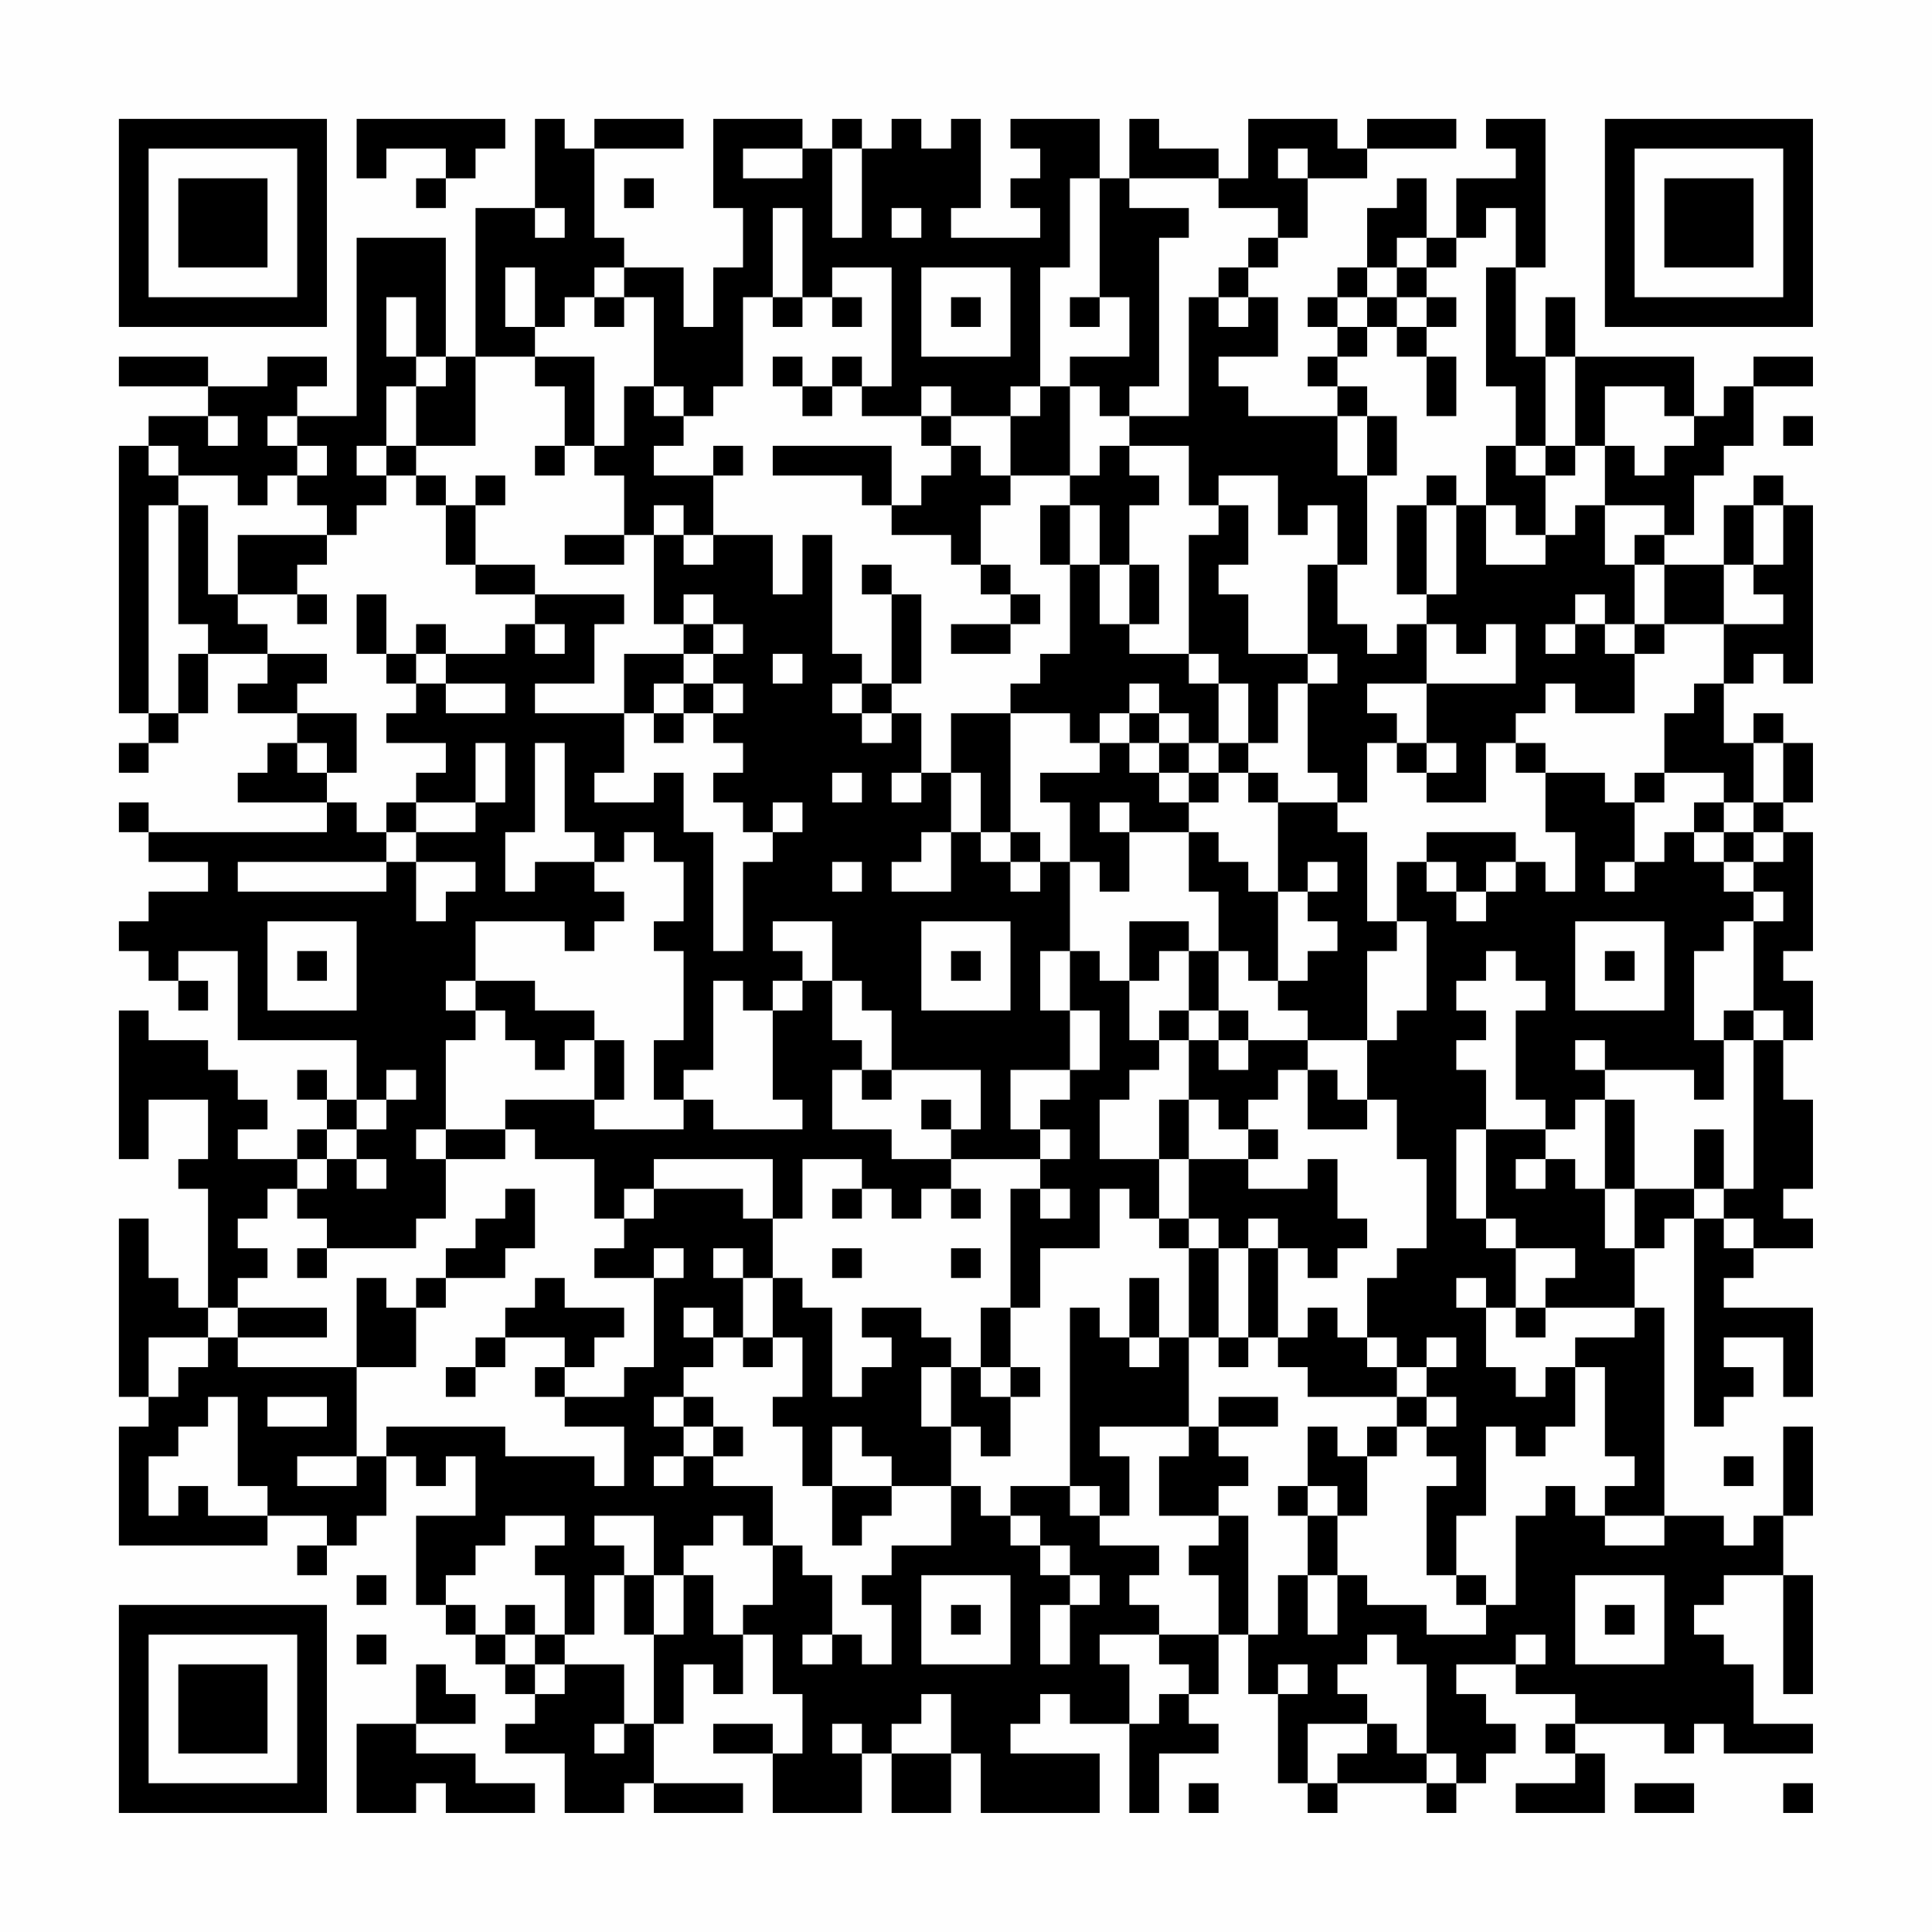 <?xml version="1.0" encoding="UTF-8"?>
<svg xmlns="http://www.w3.org/2000/svg" version="1.1" width="300" height="300" viewBox="0 0 300 300"><rect x="0" y="0" width="300" height="300" fill="#fefefe"/><g transform="scale(4.615)"><g transform="translate(4,4)"><path fill-rule="evenodd" d="M8 0L8 2L9 2L9 1L11 1L11 2L10 2L10 3L11 3L11 2L12 2L12 1L13 1L13 0ZM14 0L14 3L12 3L12 8L11 8L11 4L8 4L8 10L6 10L6 9L7 9L7 8L5 8L5 9L3 9L3 8L0 8L0 9L3 9L3 10L1 10L1 11L0 11L0 20L1 20L1 21L0 21L0 22L1 22L1 21L2 21L2 20L3 20L3 18L5 18L5 19L4 19L4 20L6 20L6 21L5 21L5 22L4 22L4 23L7 23L7 24L1 24L1 23L0 23L0 24L1 24L1 25L3 25L3 26L1 26L1 27L0 27L0 28L1 28L1 29L2 29L2 30L3 30L3 29L2 29L2 28L4 28L4 31L8 31L8 33L7 33L7 32L6 32L6 33L7 33L7 34L6 34L6 35L4 35L4 34L5 34L5 33L4 33L4 32L3 32L3 31L1 31L1 30L0 30L0 35L1 35L1 33L3 33L3 35L2 35L2 36L3 36L3 40L2 40L2 39L1 39L1 37L0 37L0 43L1 43L1 44L0 44L0 48L5 48L5 47L7 47L7 48L6 48L6 49L7 49L7 48L8 48L8 47L9 47L9 45L10 45L10 46L11 46L11 45L12 45L12 47L10 47L10 50L11 50L11 51L12 51L12 52L13 52L13 53L14 53L14 54L13 54L13 55L15 55L15 57L17 57L17 56L18 56L18 57L21 57L21 56L18 56L18 54L19 54L19 52L20 52L20 53L21 53L21 51L22 51L22 53L23 53L23 55L22 55L22 54L20 54L20 55L22 55L22 57L25 57L25 55L26 55L26 57L28 57L28 55L29 55L29 57L33 57L33 55L30 55L30 54L31 54L31 53L32 53L32 54L34 54L34 57L35 57L35 55L37 55L37 54L36 54L36 53L37 53L37 51L38 51L38 53L39 53L39 56L40 56L40 57L41 57L41 56L44 56L44 57L45 57L45 56L46 56L46 55L47 55L47 54L46 54L46 53L45 53L45 52L47 52L47 53L49 53L49 54L48 54L48 55L49 55L49 56L47 56L47 57L50 57L50 55L49 55L49 54L52 54L52 55L53 55L53 54L54 54L54 55L57 55L57 54L55 54L55 52L54 52L54 51L53 51L53 50L54 50L54 49L56 49L56 53L57 53L57 49L56 49L56 47L57 47L57 44L56 44L56 47L55 47L55 48L54 48L54 47L52 47L52 40L51 40L51 38L52 38L52 37L53 37L53 44L54 44L54 43L55 43L55 42L54 42L54 41L56 41L56 43L57 43L57 40L54 40L54 39L55 39L55 38L57 38L57 37L56 37L56 36L57 36L57 33L56 33L56 31L57 31L57 29L56 29L56 28L57 28L57 24L56 24L56 23L57 23L57 21L56 21L56 20L55 20L55 21L54 21L54 19L55 19L55 18L56 18L56 19L57 19L57 13L56 13L56 12L55 12L55 13L54 13L54 15L52 15L52 14L53 14L53 12L54 12L54 11L55 11L55 9L57 9L57 8L55 8L55 9L54 9L54 10L53 10L53 8L49 8L49 6L48 6L48 8L47 8L47 5L48 5L48 0L46 0L46 1L47 1L47 2L45 2L45 4L44 4L44 2L43 2L43 3L42 3L42 5L41 5L41 6L40 6L40 7L41 7L41 8L40 8L40 9L41 9L41 10L38 10L38 9L37 9L37 8L39 8L39 6L38 6L38 5L39 5L39 4L40 4L40 2L42 2L42 1L45 1L45 0L42 0L42 1L41 1L41 0L38 0L38 2L37 2L37 1L35 1L35 0L34 0L34 2L33 2L33 0L30 0L30 1L31 1L31 2L30 2L30 3L31 3L31 4L28 4L28 3L29 3L29 0L28 0L28 1L27 1L27 0L26 0L26 1L25 1L25 0L24 0L24 1L23 1L23 0L20 0L20 3L21 3L21 5L20 5L20 7L19 7L19 5L17 5L17 4L16 4L16 1L19 1L19 0L16 0L16 1L15 1L15 0ZM21 1L21 2L23 2L23 1ZM24 1L24 4L25 4L25 1ZM39 1L39 2L40 2L40 1ZM17 2L17 3L18 3L18 2ZM32 2L32 5L31 5L31 9L30 9L30 10L28 10L28 9L27 9L27 10L25 10L25 9L26 9L26 5L24 5L24 6L23 6L23 3L22 3L22 6L21 6L21 9L20 9L20 10L19 10L19 9L18 9L18 6L17 6L17 5L16 5L16 6L15 6L15 7L14 7L14 5L13 5L13 7L14 7L14 8L12 8L12 11L10 11L10 9L11 9L11 8L10 8L10 6L9 6L9 8L10 8L10 9L9 9L9 11L8 11L8 12L9 12L9 13L8 13L8 14L7 14L7 13L6 13L6 12L7 12L7 11L6 11L6 10L5 10L5 11L6 11L6 12L5 12L5 13L4 13L4 12L2 12L2 11L1 11L1 12L2 12L2 13L1 13L1 20L2 20L2 18L3 18L3 17L2 17L2 13L3 13L3 16L4 16L4 17L5 17L5 18L7 18L7 19L6 19L6 20L8 20L8 22L7 22L7 21L6 21L6 22L7 22L7 23L8 23L8 24L9 24L9 25L4 25L4 26L9 26L9 25L10 25L10 27L11 27L11 26L12 26L12 25L10 25L10 24L12 24L12 23L13 23L13 21L12 21L12 23L10 23L10 22L11 22L11 21L9 21L9 20L10 20L10 19L11 19L11 20L13 20L13 19L11 19L11 18L13 18L13 17L14 17L14 18L15 18L15 17L14 17L14 16L17 16L17 17L16 17L16 19L14 19L14 20L17 20L17 22L16 22L16 23L18 23L18 22L19 22L19 24L20 24L20 28L21 28L21 25L22 25L22 24L23 24L23 23L22 23L22 24L21 24L21 23L20 23L20 22L21 22L21 21L20 21L20 20L21 20L21 19L20 19L20 18L21 18L21 17L20 17L20 16L19 16L19 17L18 17L18 14L19 14L19 15L20 15L20 14L22 14L22 16L23 16L23 14L24 14L24 18L25 18L25 19L24 19L24 20L25 20L25 21L26 21L26 20L27 20L27 22L26 22L26 23L27 23L27 22L28 22L28 24L27 24L27 25L26 25L26 26L28 26L28 24L29 24L29 25L30 25L30 26L31 26L31 25L32 25L32 28L31 28L31 30L32 30L32 32L30 32L30 34L31 34L31 35L28 35L28 34L29 34L29 32L26 32L26 30L25 30L25 29L24 29L24 27L22 27L22 28L23 28L23 29L22 29L22 30L21 30L21 29L20 29L20 32L19 32L19 33L18 33L18 31L19 31L19 28L18 28L18 27L19 27L19 25L18 25L18 24L17 24L17 25L16 25L16 24L15 24L15 21L14 21L14 24L13 24L13 26L14 26L14 25L16 25L16 26L17 26L17 27L16 27L16 28L15 28L15 27L12 27L12 29L11 29L11 30L12 30L12 31L11 31L11 34L10 34L10 35L11 35L11 37L10 37L10 38L7 38L7 37L6 37L6 36L7 36L7 35L8 35L8 36L9 36L9 35L8 35L8 34L9 34L9 33L10 33L10 32L9 32L9 33L8 33L8 34L7 34L7 35L6 35L6 36L5 36L5 37L4 37L4 38L5 38L5 39L4 39L4 40L3 40L3 41L1 41L1 43L2 43L2 42L3 42L3 41L4 41L4 42L8 42L8 45L6 45L6 46L8 46L8 45L9 45L9 44L13 44L13 45L16 45L16 46L17 46L17 44L15 44L15 43L17 43L17 42L18 42L18 39L19 39L19 38L18 38L18 39L16 39L16 38L17 38L17 37L18 37L18 36L21 36L21 37L22 37L22 39L21 39L21 38L20 38L20 39L21 39L21 41L20 41L20 40L19 40L19 41L20 41L20 42L19 42L19 43L18 43L18 44L19 44L19 45L18 45L18 46L19 46L19 45L20 45L20 46L22 46L22 48L21 48L21 47L20 47L20 48L19 48L19 49L18 49L18 47L16 47L16 48L17 48L17 49L16 49L16 51L15 51L15 49L14 49L14 48L15 48L15 47L13 47L13 48L12 48L12 49L11 49L11 50L12 50L12 51L13 51L13 52L14 52L14 53L15 53L15 52L17 52L17 54L16 54L16 55L17 55L17 54L18 54L18 51L19 51L19 49L20 49L20 51L21 51L21 50L22 50L22 48L23 48L23 49L24 49L24 51L23 51L23 52L24 52L24 51L25 51L25 52L26 52L26 50L25 50L25 49L26 49L26 48L28 48L28 46L29 46L29 47L30 47L30 48L31 48L31 49L32 49L32 50L31 50L31 52L32 52L32 50L33 50L33 49L32 49L32 48L31 48L31 47L30 47L30 46L32 46L32 47L33 47L33 48L35 48L35 49L34 49L34 50L35 50L35 51L33 51L33 52L34 52L34 54L35 54L35 53L36 53L36 52L35 52L35 51L37 51L37 49L36 49L36 48L37 48L37 47L38 47L38 51L39 51L39 49L40 49L40 51L41 51L41 49L42 49L42 50L44 50L44 51L46 51L46 50L47 50L47 47L48 47L48 46L49 46L49 47L50 47L50 48L52 48L52 47L50 47L50 46L51 46L51 45L50 45L50 42L49 42L49 41L51 41L51 40L48 40L48 39L49 39L49 38L47 38L47 37L46 37L46 34L48 34L48 35L47 35L47 36L48 36L48 35L49 35L49 36L50 36L50 38L51 38L51 36L53 36L53 37L54 37L54 38L55 38L55 37L54 37L54 36L55 36L55 31L56 31L56 30L55 30L55 27L56 27L56 26L55 26L55 25L56 25L56 24L55 24L55 23L56 23L56 21L55 21L55 23L54 23L54 22L52 22L52 20L53 20L53 19L54 19L54 17L56 17L56 16L55 16L55 15L56 15L56 13L55 13L55 15L54 15L54 17L52 17L52 15L51 15L51 14L52 14L52 13L50 13L50 11L51 11L51 12L52 12L52 11L53 11L53 10L52 10L52 9L50 9L50 11L49 11L49 8L48 8L48 11L47 11L47 9L46 9L46 5L47 5L47 3L46 3L46 4L45 4L45 5L44 5L44 4L43 4L43 5L42 5L42 6L41 6L41 7L42 7L42 8L41 8L41 9L42 9L42 10L41 10L41 12L42 12L42 15L41 15L41 13L40 13L40 14L39 14L39 12L37 12L37 13L36 13L36 11L34 11L34 10L36 10L36 6L37 6L37 7L38 7L38 6L37 6L37 5L38 5L38 4L39 4L39 3L37 3L37 2L34 2L34 3L36 3L36 4L35 4L35 9L34 9L34 10L33 10L33 9L32 9L32 8L34 8L34 6L33 6L33 2ZM14 3L14 4L15 4L15 3ZM26 3L26 4L27 4L27 3ZM27 5L27 8L30 8L30 5ZM43 5L43 6L42 6L42 7L43 7L43 8L44 8L44 10L45 10L45 8L44 8L44 7L45 7L45 6L44 6L44 5ZM16 6L16 7L17 7L17 6ZM22 6L22 7L23 7L23 6ZM24 6L24 7L25 7L25 6ZM28 6L28 7L29 7L29 6ZM32 6L32 7L33 7L33 6ZM43 6L43 7L44 7L44 6ZM14 8L14 9L15 9L15 11L14 11L14 12L15 12L15 11L16 11L16 12L17 12L17 14L15 14L15 15L17 15L17 14L18 14L18 13L19 13L19 14L20 14L20 12L21 12L21 11L20 11L20 12L18 12L18 11L19 11L19 10L18 10L18 9L17 9L17 11L16 11L16 8ZM22 8L22 9L23 9L23 10L24 10L24 9L25 9L25 8L24 8L24 9L23 9L23 8ZM31 9L31 10L30 10L30 12L29 12L29 11L28 11L28 10L27 10L27 11L28 11L28 12L27 12L27 13L26 13L26 11L22 11L22 12L25 12L25 13L26 13L26 14L28 14L28 15L29 15L29 16L30 16L30 17L28 17L28 18L30 18L30 17L31 17L31 16L30 16L30 15L29 15L29 13L30 13L30 12L32 12L32 13L31 13L31 15L32 15L32 18L31 18L31 19L30 19L30 20L28 20L28 22L29 22L29 24L30 24L30 25L31 25L31 24L30 24L30 20L32 20L32 21L33 21L33 22L31 22L31 23L32 23L32 25L33 25L33 26L34 26L34 24L36 24L36 26L37 26L37 28L36 28L36 27L34 27L34 29L33 29L33 28L32 28L32 30L33 30L33 32L32 32L32 33L31 33L31 34L32 34L32 35L31 35L31 36L30 36L30 40L29 40L29 42L28 42L28 41L27 41L27 40L25 40L25 41L26 41L26 42L25 42L25 43L24 43L24 40L23 40L23 39L22 39L22 41L21 41L21 42L22 42L22 41L23 41L23 43L22 43L22 44L23 44L23 46L24 46L24 48L25 48L25 47L26 47L26 46L28 46L28 44L29 44L29 45L30 45L30 43L31 43L31 42L30 42L30 40L31 40L31 38L33 38L33 36L34 36L34 37L35 37L35 38L36 38L36 41L35 41L35 39L34 39L34 41L33 41L33 40L32 40L32 46L33 46L33 47L34 47L34 45L33 45L33 44L36 44L36 45L35 45L35 47L37 47L37 46L38 46L38 45L37 45L37 44L39 44L39 43L37 43L37 44L36 44L36 41L37 41L37 42L38 42L38 41L39 41L39 42L40 42L40 43L43 43L43 44L42 44L42 45L41 45L41 44L40 44L40 46L39 46L39 47L40 47L40 49L41 49L41 47L42 47L42 45L43 45L43 44L44 44L44 45L45 45L45 46L44 46L44 49L45 49L45 50L46 50L46 49L45 49L45 47L46 47L46 44L47 44L47 45L48 45L48 44L49 44L49 42L48 42L48 43L47 43L47 42L46 42L46 40L47 40L47 41L48 41L48 40L47 40L47 38L46 38L46 37L45 37L45 34L46 34L46 32L45 32L45 31L46 31L46 30L45 30L45 29L46 29L46 28L47 28L47 29L48 29L48 30L47 30L47 33L48 33L48 34L49 34L49 33L50 33L50 36L51 36L51 33L50 33L50 32L53 32L53 33L54 33L54 31L55 31L55 30L54 30L54 31L53 31L53 28L54 28L54 27L55 27L55 26L54 26L54 25L55 25L55 24L54 24L54 23L53 23L53 24L52 24L52 25L51 25L51 23L52 23L52 22L51 22L51 23L50 23L50 22L48 22L48 21L47 21L47 20L48 20L48 19L49 19L49 20L51 20L51 18L52 18L52 17L51 17L51 15L50 15L50 13L49 13L49 14L48 14L48 12L49 12L49 11L48 11L48 12L47 12L47 11L46 11L46 13L45 13L45 12L44 12L44 13L43 13L43 16L44 16L44 17L43 17L43 18L42 18L42 17L41 17L41 15L40 15L40 18L38 18L38 16L37 16L37 15L38 15L38 13L37 13L37 14L36 14L36 18L34 18L34 17L35 17L35 15L34 15L34 13L35 13L35 12L34 12L34 11L33 11L33 12L32 12L32 9ZM3 10L3 11L4 11L4 10ZM42 10L42 12L43 12L43 10ZM56 10L56 11L57 11L57 10ZM9 11L9 12L10 12L10 13L11 13L11 15L12 15L12 16L14 16L14 15L12 15L12 13L13 13L13 12L12 12L12 13L11 13L11 12L10 12L10 11ZM32 13L32 15L33 15L33 17L34 17L34 15L33 15L33 13ZM44 13L44 16L45 16L45 13ZM46 13L46 15L48 15L48 14L47 14L47 13ZM4 14L4 16L6 16L6 17L7 17L7 16L6 16L6 15L7 15L7 14ZM25 15L25 16L26 16L26 19L25 19L25 20L26 20L26 19L27 19L27 16L26 16L26 15ZM8 16L8 18L9 18L9 19L10 19L10 18L11 18L11 17L10 17L10 18L9 18L9 16ZM49 16L49 17L48 17L48 18L49 18L49 17L50 17L50 18L51 18L51 17L50 17L50 16ZM19 17L19 18L17 18L17 20L18 20L18 21L19 21L19 20L20 20L20 19L19 19L19 18L20 18L20 17ZM44 17L44 19L42 19L42 20L43 20L43 21L42 21L42 23L41 23L41 22L40 22L40 19L41 19L41 18L40 18L40 19L39 19L39 21L38 21L38 19L37 19L37 18L36 18L36 19L37 19L37 21L36 21L36 20L35 20L35 19L34 19L34 20L33 20L33 21L34 21L34 22L35 22L35 23L36 23L36 24L37 24L37 25L38 25L38 26L39 26L39 29L38 29L38 28L37 28L37 30L36 30L36 28L35 28L35 29L34 29L34 31L35 31L35 32L34 32L34 33L33 33L33 35L35 35L35 37L36 37L36 38L37 38L37 41L38 41L38 38L39 38L39 41L40 41L40 40L41 40L41 41L42 41L42 42L43 42L43 43L44 43L44 44L45 44L45 43L44 43L44 42L45 42L45 41L44 41L44 42L43 42L43 41L42 41L42 39L43 39L43 38L44 38L44 35L43 35L43 33L42 33L42 31L43 31L43 30L44 30L44 27L43 27L43 25L44 25L44 26L45 26L45 27L46 27L46 26L47 26L47 25L48 25L48 26L49 26L49 24L48 24L48 22L47 22L47 21L46 21L46 23L44 23L44 22L45 22L45 21L44 21L44 19L47 19L47 17L46 17L46 18L45 18L45 17ZM22 18L22 19L23 19L23 18ZM18 19L18 20L19 20L19 19ZM34 20L34 21L35 21L35 22L36 22L36 23L37 23L37 22L38 22L38 23L39 23L39 26L40 26L40 27L41 27L41 28L40 28L40 29L39 29L39 30L40 30L40 31L38 31L38 30L37 30L37 31L36 31L36 30L35 30L35 31L36 31L36 33L35 33L35 35L36 35L36 37L37 37L37 38L38 38L38 37L39 37L39 38L40 38L40 39L41 39L41 38L42 38L42 37L41 37L41 35L40 35L40 36L38 36L38 35L39 35L39 34L38 34L38 33L39 33L39 32L40 32L40 34L42 34L42 33L41 33L41 32L40 32L40 31L42 31L42 28L43 28L43 27L42 27L42 24L41 24L41 23L39 23L39 22L38 22L38 21L37 21L37 22L36 22L36 21L35 21L35 20ZM43 21L43 22L44 22L44 21ZM24 22L24 23L25 23L25 22ZM9 23L9 24L10 24L10 23ZM33 23L33 24L34 24L34 23ZM44 24L44 25L45 25L45 26L46 26L46 25L47 25L47 24ZM53 24L53 25L54 25L54 24ZM24 25L24 26L25 26L25 25ZM40 25L40 26L41 26L41 25ZM50 25L50 26L51 26L51 25ZM5 27L5 30L8 30L8 27ZM27 27L27 30L30 30L30 27ZM49 27L49 30L52 30L52 27ZM6 28L6 29L7 29L7 28ZM28 28L28 29L29 29L29 28ZM50 28L50 29L51 29L51 28ZM12 29L12 30L13 30L13 31L14 31L14 32L15 32L15 31L16 31L16 33L13 33L13 34L11 34L11 35L13 35L13 34L14 34L14 35L16 35L16 37L17 37L17 36L18 36L18 35L22 35L22 37L23 37L23 35L25 35L25 36L24 36L24 37L25 37L25 36L26 36L26 37L27 37L27 36L28 36L28 37L29 37L29 36L28 36L28 35L26 35L26 34L24 34L24 32L25 32L25 33L26 33L26 32L25 32L25 31L24 31L24 29L23 29L23 30L22 30L22 33L23 33L23 34L20 34L20 33L19 33L19 34L16 34L16 33L17 33L17 31L16 31L16 30L14 30L14 29ZM37 31L37 32L38 32L38 31ZM49 31L49 32L50 32L50 31ZM27 33L27 34L28 34L28 33ZM36 33L36 35L38 35L38 34L37 34L37 33ZM53 34L53 36L54 36L54 34ZM13 36L13 37L12 37L12 38L11 38L11 39L10 39L10 40L9 40L9 39L8 39L8 42L10 42L10 40L11 40L11 39L13 39L13 38L14 38L14 36ZM31 36L31 37L32 37L32 36ZM6 38L6 39L7 39L7 38ZM24 38L24 39L25 39L25 38ZM28 38L28 39L29 39L29 38ZM14 39L14 40L13 40L13 41L12 41L12 42L11 42L11 43L12 43L12 42L13 42L13 41L15 41L15 42L14 42L14 43L15 43L15 42L16 42L16 41L17 41L17 40L15 40L15 39ZM45 39L45 40L46 40L46 39ZM4 40L4 41L7 41L7 40ZM34 41L34 42L35 42L35 41ZM27 42L27 44L28 44L28 42ZM29 42L29 43L30 43L30 42ZM3 43L3 44L2 44L2 45L1 45L1 47L2 47L2 46L3 46L3 47L5 47L5 46L4 46L4 43ZM5 43L5 44L7 44L7 43ZM19 43L19 44L20 44L20 45L21 45L21 44L20 44L20 43ZM24 44L24 46L26 46L26 45L25 45L25 44ZM54 45L54 46L55 46L55 45ZM40 46L40 47L41 47L41 46ZM8 49L8 50L9 50L9 49ZM17 49L17 51L18 51L18 49ZM27 49L27 52L30 52L30 49ZM49 49L49 52L52 52L52 49ZM13 50L13 51L14 51L14 52L15 52L15 51L14 51L14 50ZM28 50L28 51L29 51L29 50ZM50 50L50 51L51 51L51 50ZM8 51L8 52L9 52L9 51ZM42 51L42 52L41 52L41 53L42 53L42 54L40 54L40 56L41 56L41 55L42 55L42 54L43 54L43 55L44 55L44 56L45 56L45 55L44 55L44 52L43 52L43 51ZM47 51L47 52L48 52L48 51ZM10 52L10 54L8 54L8 57L10 57L10 56L11 56L11 57L14 57L14 56L12 56L12 55L10 55L10 54L12 54L12 53L11 53L11 52ZM39 52L39 53L40 53L40 52ZM27 53L27 54L26 54L26 55L28 55L28 53ZM24 54L24 55L25 55L25 54ZM36 56L36 57L37 57L37 56ZM51 56L51 57L53 57L53 56ZM56 56L56 57L57 57L57 56ZM0 0L0 7L7 7L7 0ZM1 1L1 6L6 6L6 1ZM2 2L2 5L5 5L5 2ZM50 0L50 7L57 7L57 0ZM51 1L51 6L56 6L56 1ZM52 2L52 5L55 5L55 2ZM0 50L0 57L7 57L7 50ZM1 51L1 56L6 56L6 51ZM2 52L2 55L5 55L5 52Z" fill="#000000"/></g></g></svg>
